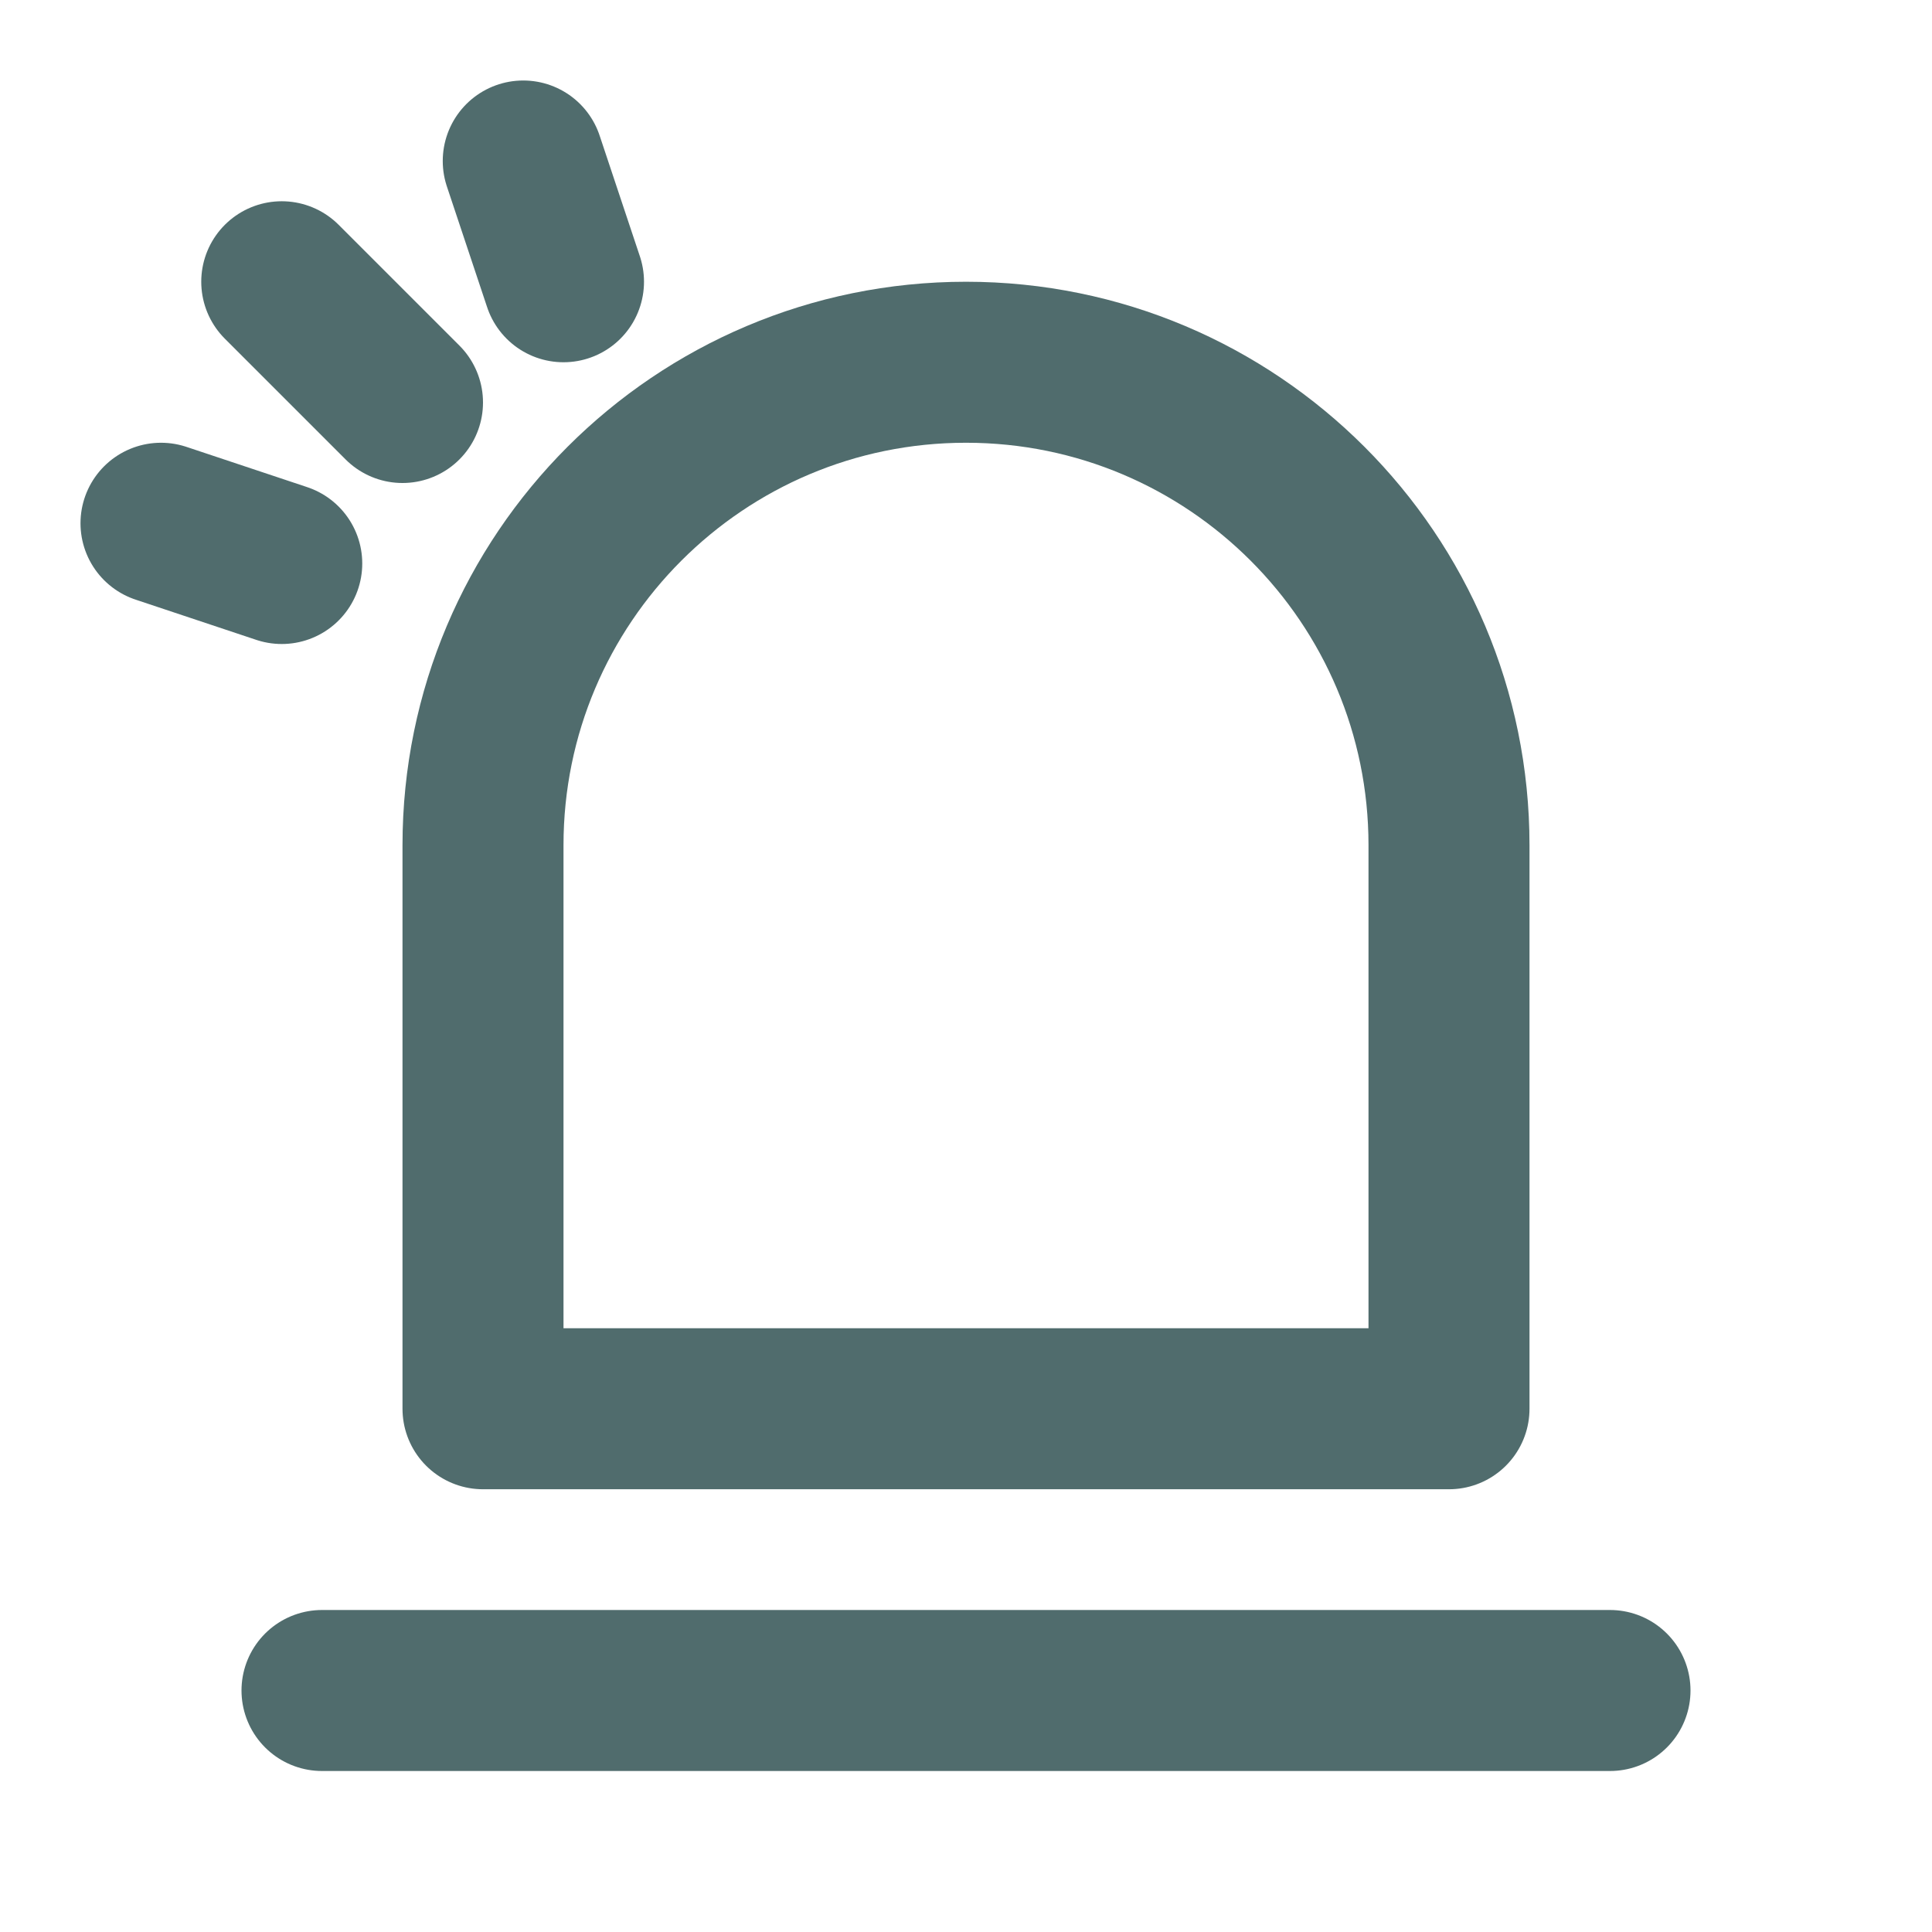<svg width="30" height="30" viewBox="0 0 30 30" fill="none" xmlns="http://www.w3.org/2000/svg">
<path d="M22.5 21.875H7.5V13.125C7.5 8.983 10.858 5.625 15 5.625C19.142 5.625 22.5 8.983 22.5 13.125V21.875Z" stroke="#506C6D" stroke-width="2.5" stroke-linejoin="round"/>
<path d="M5 26.25H25M2.5 8.125L4.375 8.75M8.125 2.5L8.75 4.375M6.25 6.25L4.375 4.375" stroke="#506C6D" stroke-width="2.5" stroke-linecap="round" stroke-linejoin="round"/>
</svg>

